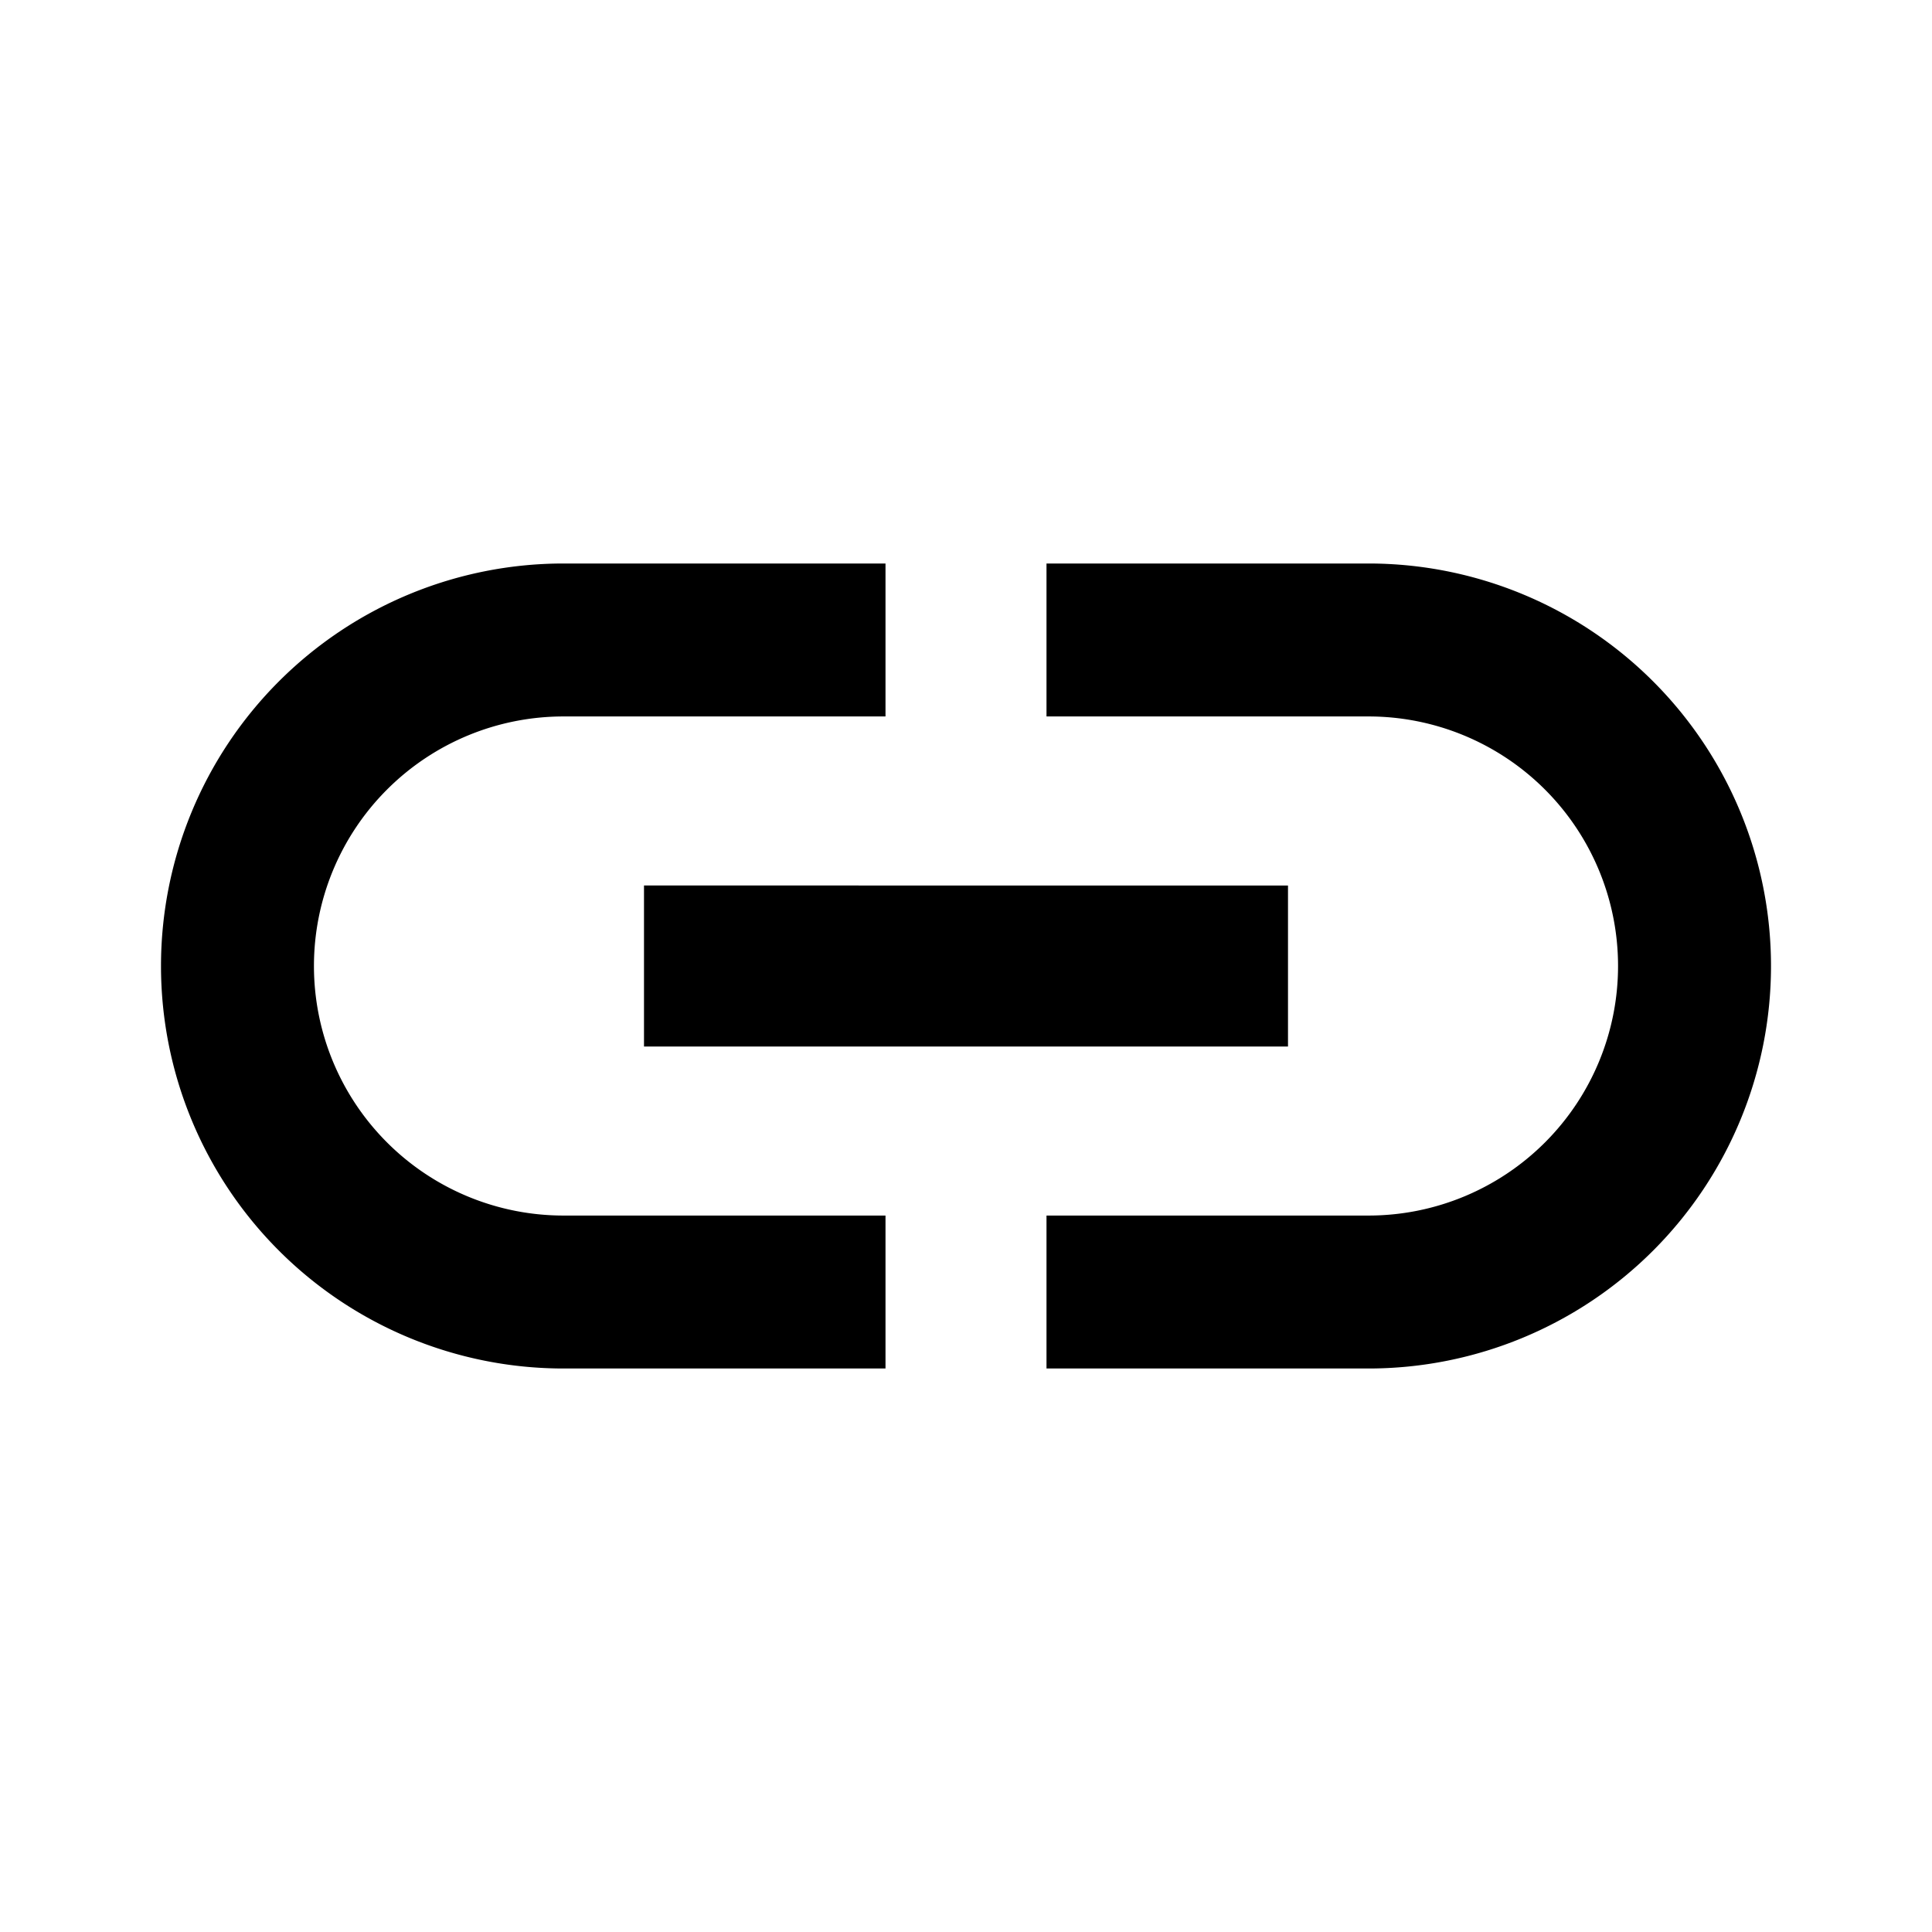 <svg height="24" viewBox="0 0 24 24" width="24" xmlns="http://www.w3.org/2000/svg"><path d="M0 0h24v24H0z" fill="none"/><path d="M3.9 12A3.1 3.1 0 0 1 7 8.9h4V7H7a5 5 0 0 0 0 10h4v-1.9H7A3.1 3.1 0 0 1 3.9 12zM8 13h8v-2H8v2zm9-6h-4v1.9h4a3.1 3.1 0 0 1 0 6.2h-4V17h4a5 5 0 0 0 0-10z"/></svg>
